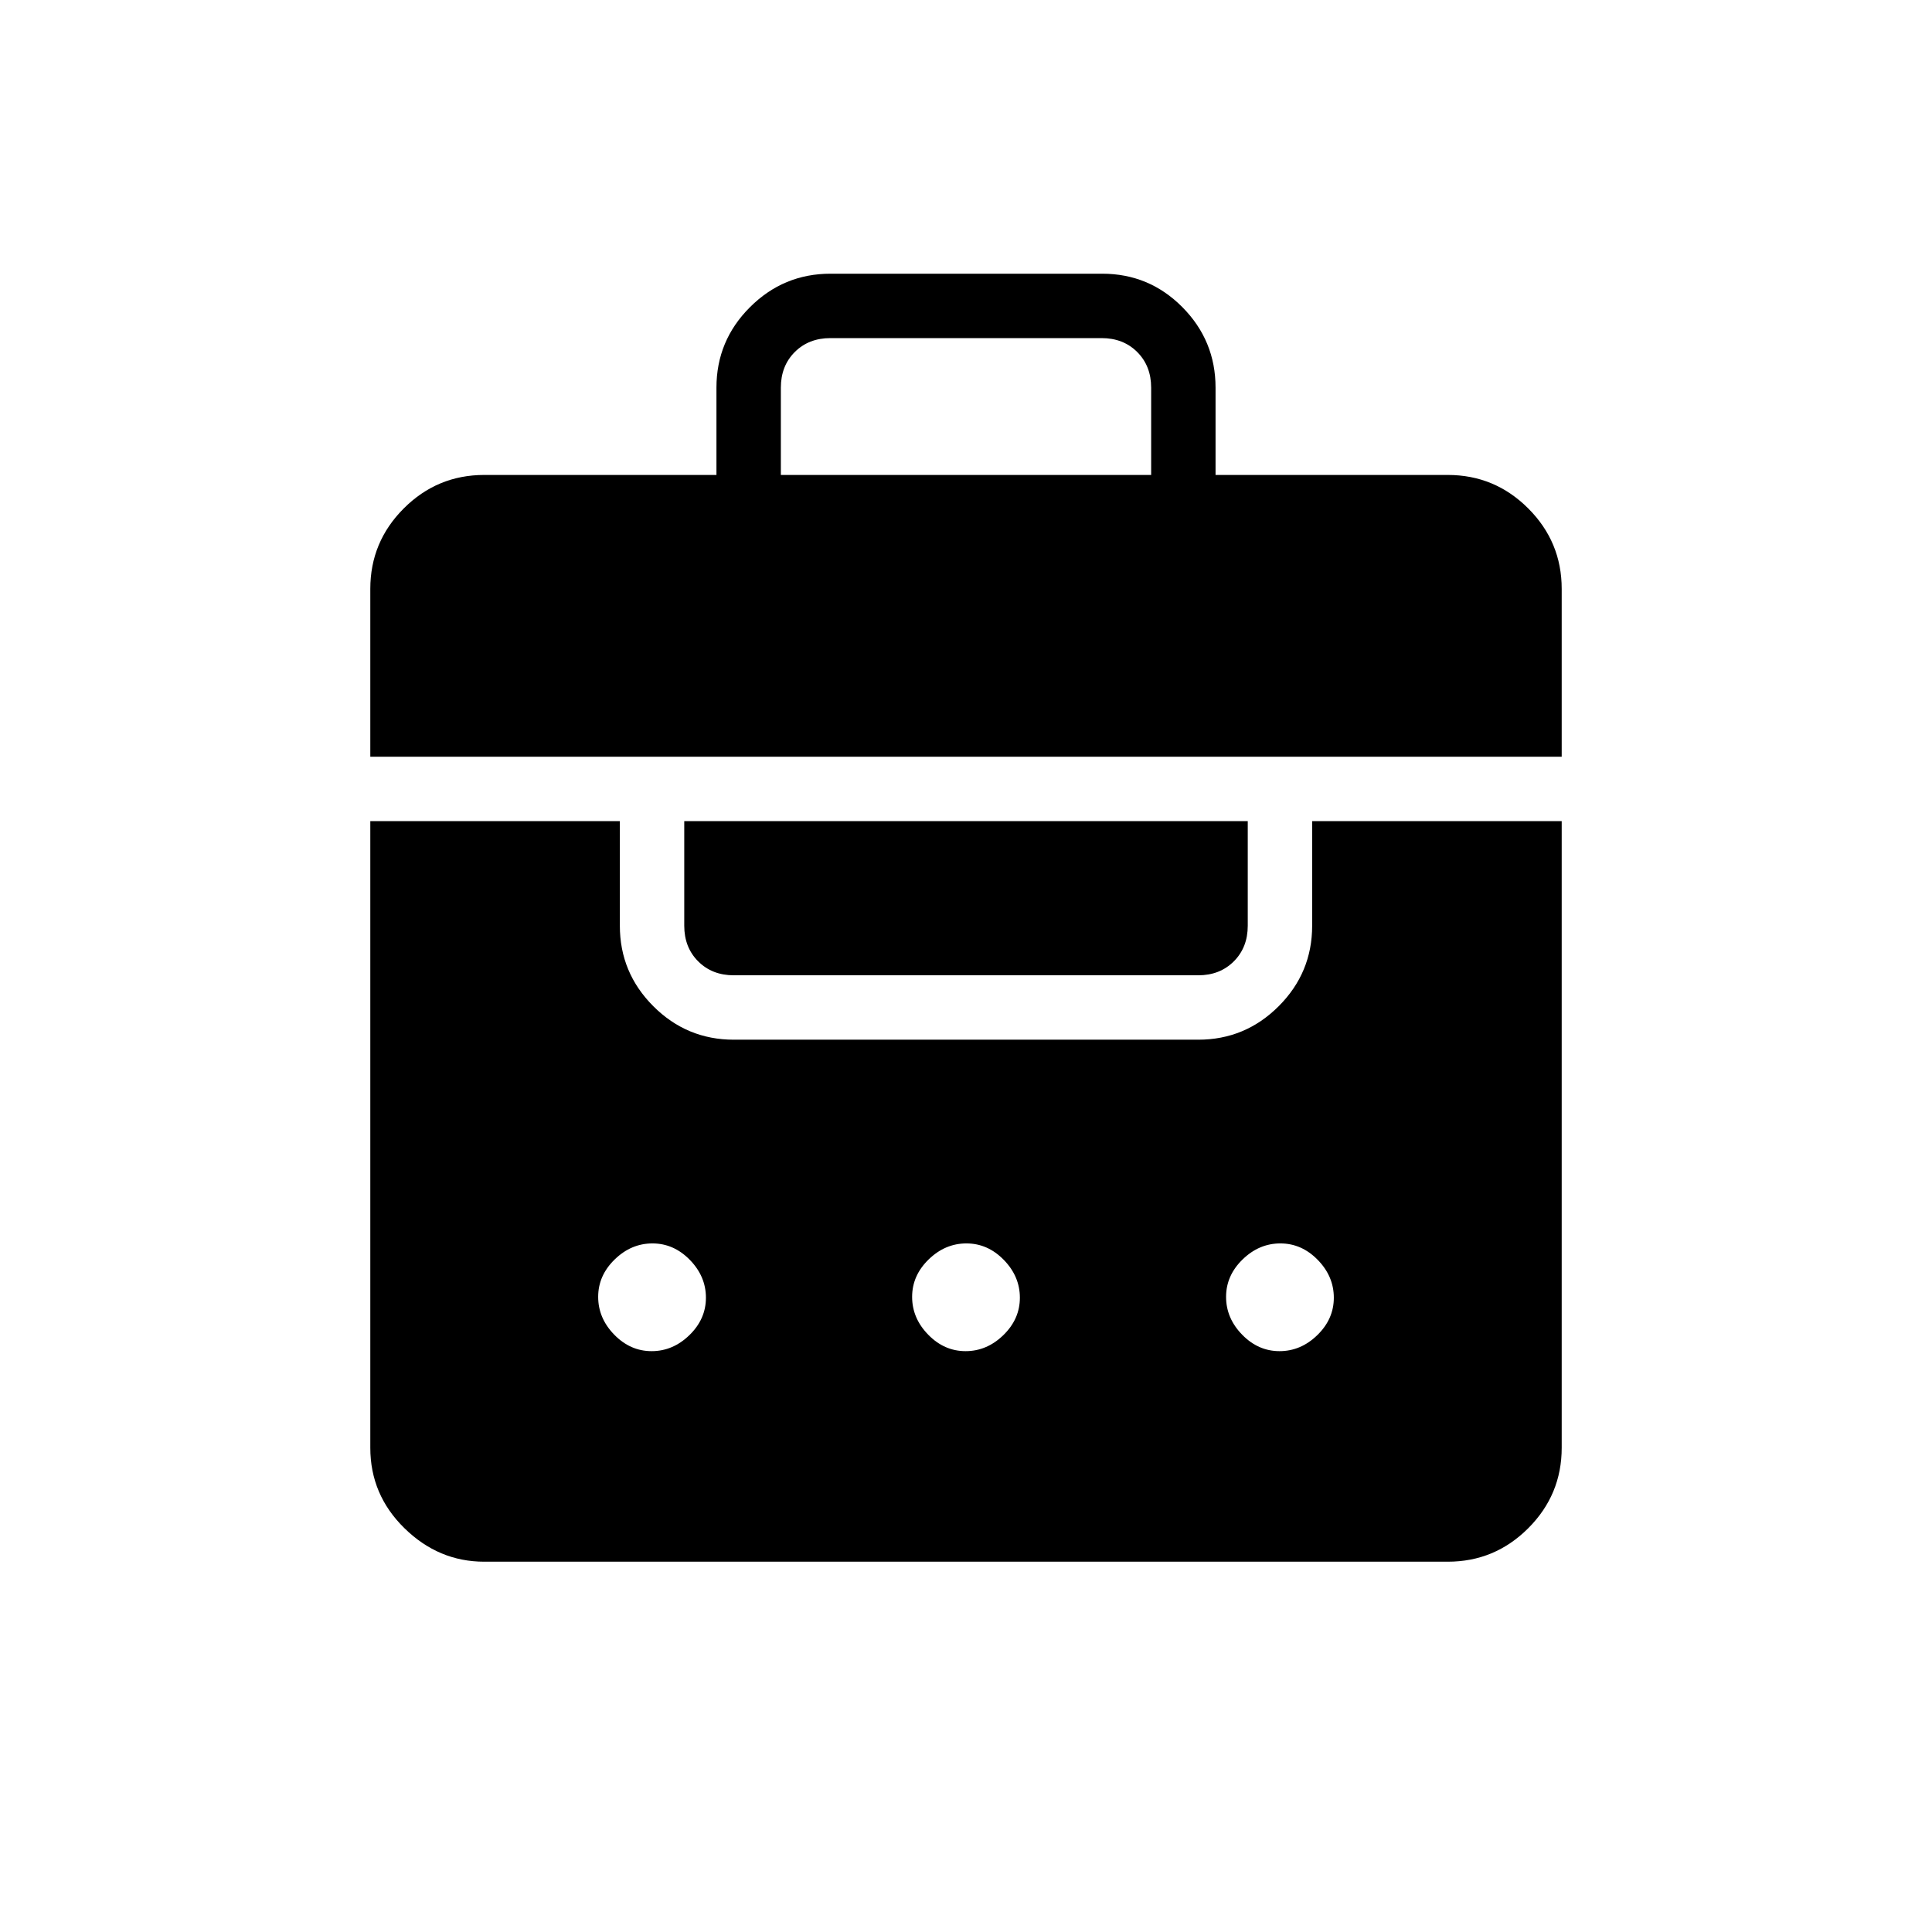 <svg xmlns="http://www.w3.org/2000/svg" height="20" viewBox="0 -960 960 960" width="20"><path d="M356-724v-43.38q0-23.36 16.66-39.99Q389.31-824 412.7-824h134.95q23.39 0 39.87 16.63Q604-790.74 604-767.38V-724h115.38q23.36 0 39.99 16.63Q776-690.74 776-667.38V-584H184v-83.38q0-23.36 16.63-39.99Q217.26-724 240.62-724H356ZM240.62-184q-22.66 0-39.64-16.63T184-240.62V-552h124v52q0 23.35 16.63 39.98 16.63 16.64 39.99 16.64h230.76q23.36 0 39.99-16.64Q652-476.65 652-500v-52h124v311.38q0 23.36-16.63 39.99Q742.74-184 719.38-184H240.62Zm83.17-104.62q10.59 0 18.79-7.98 8.19-7.98 8.19-18.57 0-10.6-7.98-18.79t-18.58-8.19q-10.59 0-18.79 7.98-8.19 7.98-8.19 18.57 0 10.6 7.98 18.79t18.58 8.19Zm156 0q10.59 0 18.79-7.98 8.19-7.98 8.19-18.57 0-10.6-7.98-18.79t-18.58-8.19q-10.59 0-18.79 7.98-8.19 7.98-8.19 18.57 0 10.6 7.98 18.79t18.58 8.19Zm156 0q10.59 0 18.79-7.98 8.19-7.98 8.19-18.57 0-10.6-7.98-18.79t-18.58-8.19q-10.59 0-18.79 7.98-8.19 7.98-8.19 18.57 0 10.6 7.98 18.79t18.58 8.19ZM364.62-475.38q-10.77 0-17.7-6.93Q340-489.23 340-500v-52h280v52q0 10.77-6.92 17.69-6.93 6.93-17.7 6.93H364.62ZM388-724h184v-43.38q0-10.77-6.92-17.7-6.93-6.92-17.7-6.92H412.62q-10.77 0-17.7 6.92-6.92 6.93-6.92 17.7V-724Z"/></svg>